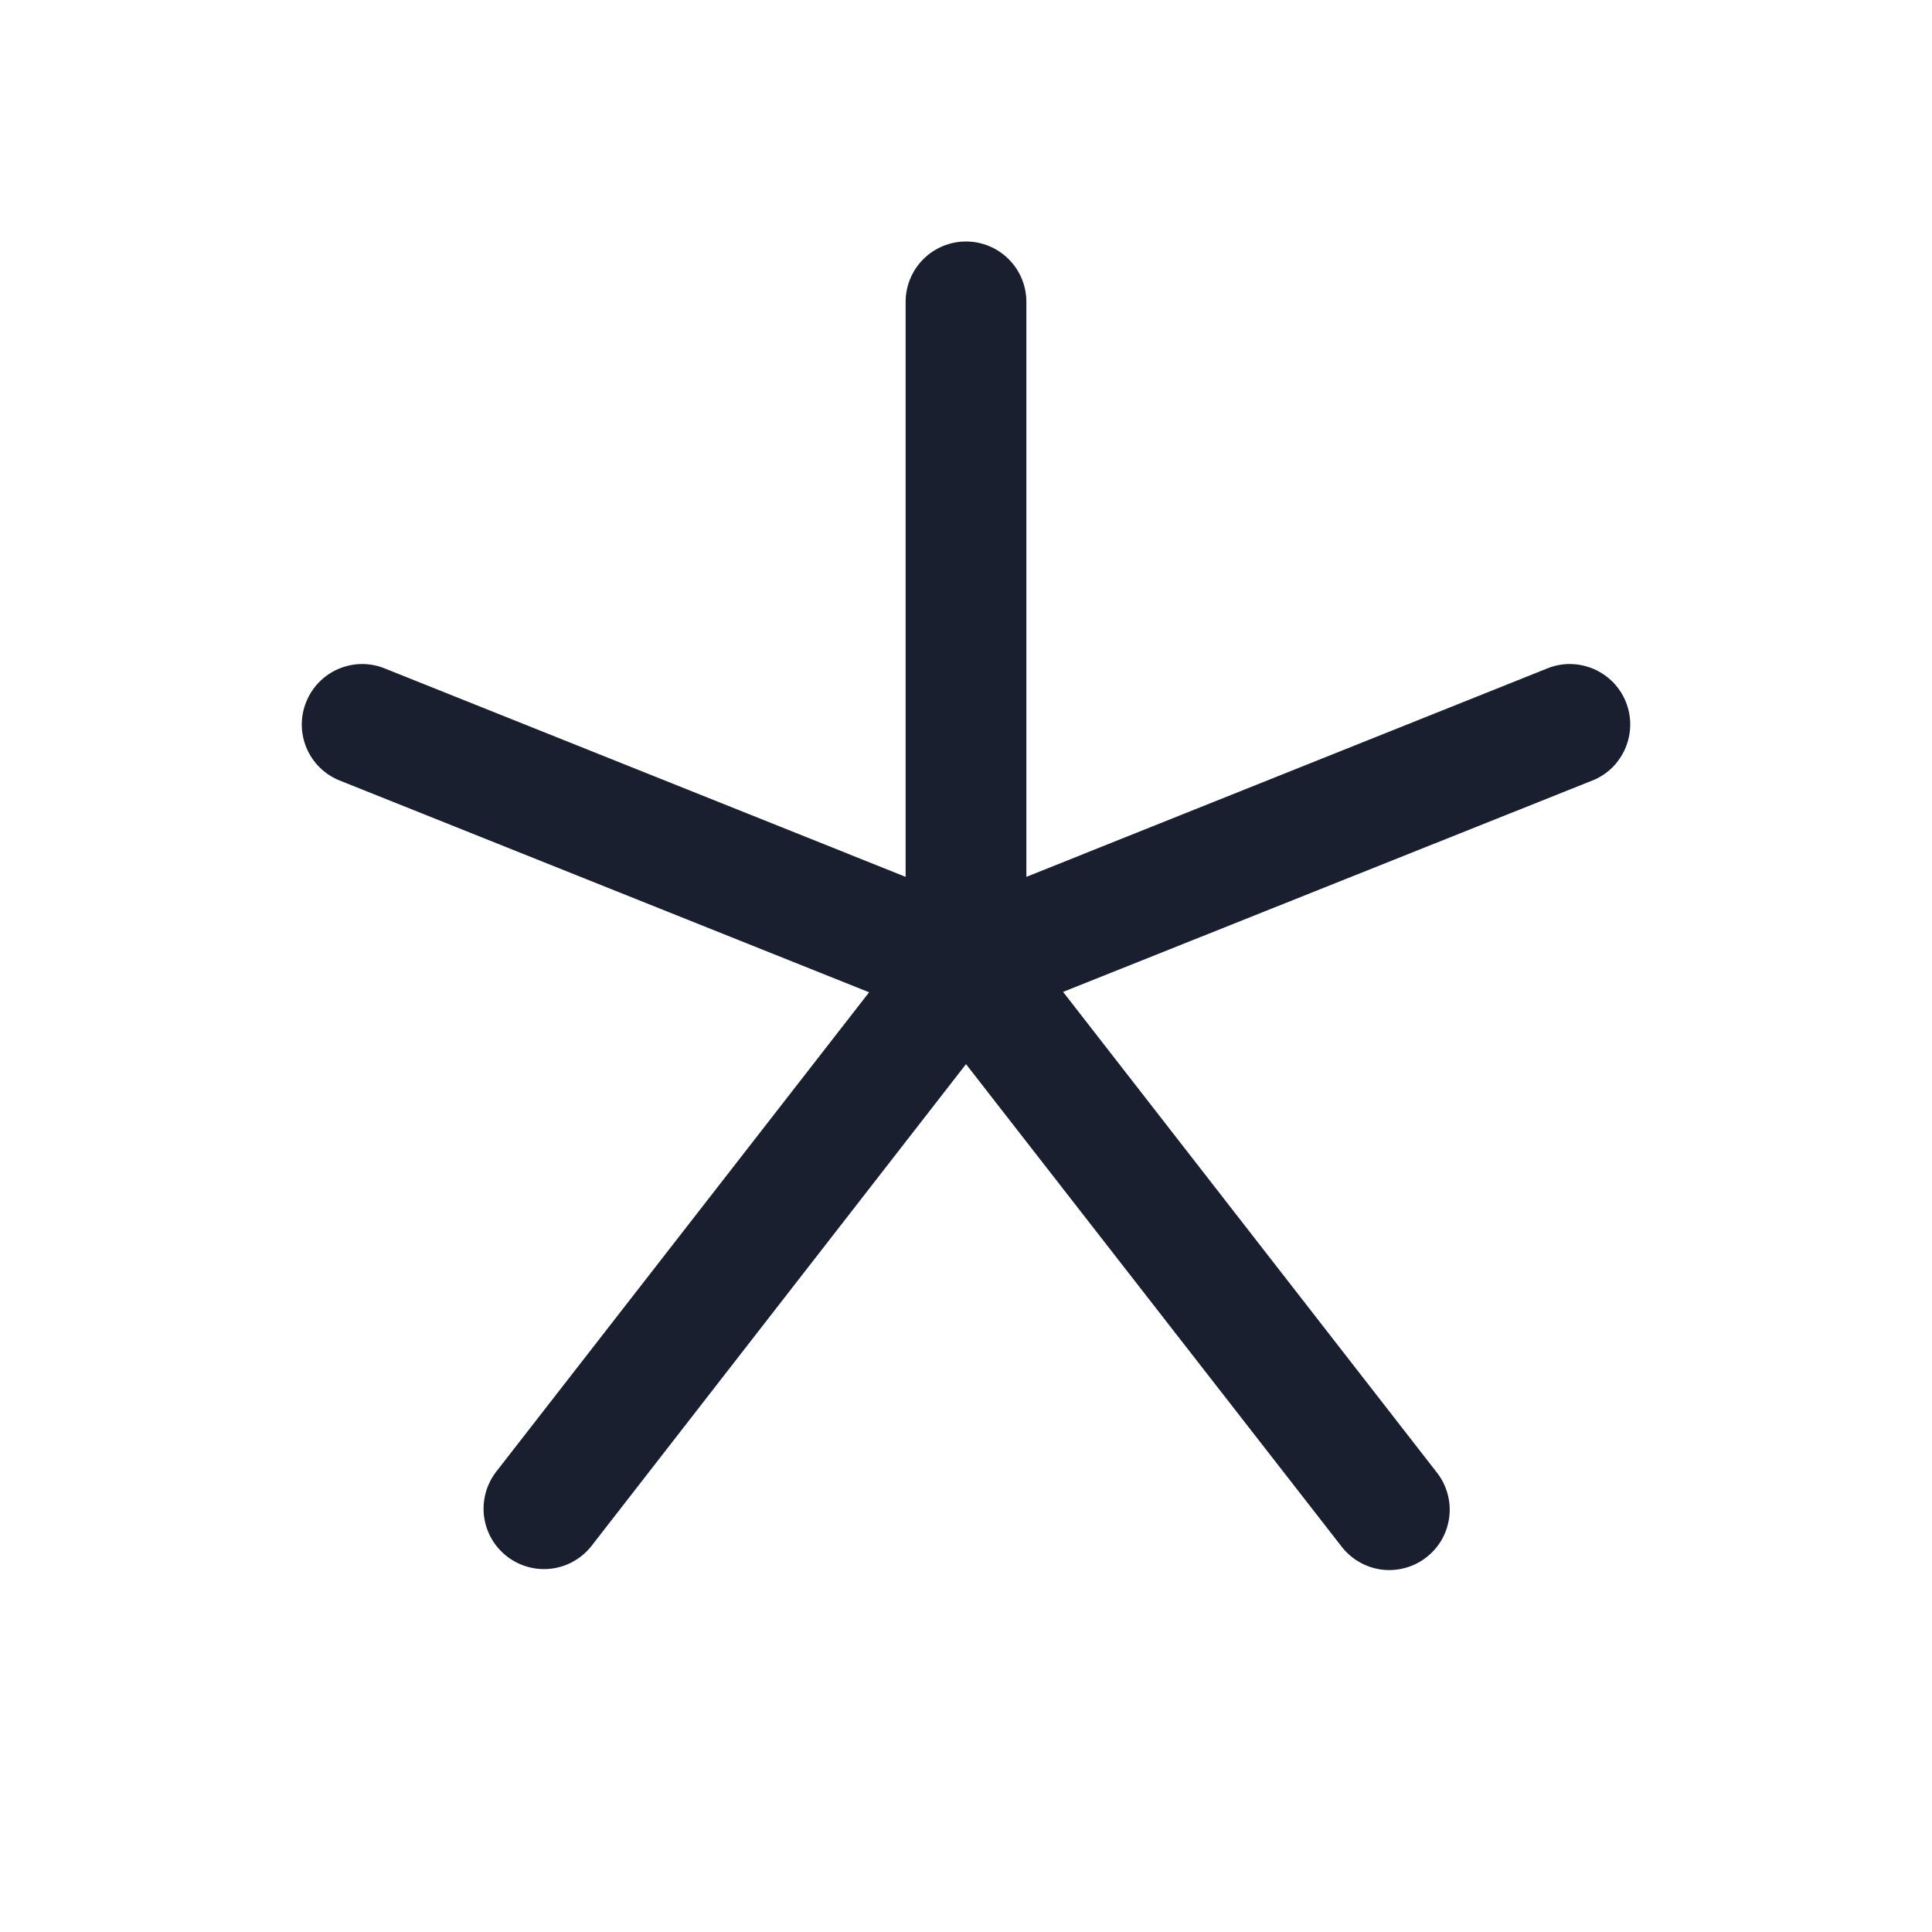 <svg width="20" height="20" viewBox="0 0 20 20" fill="none" xmlns="http://www.w3.org/2000/svg">
<path d="M16.484 8.08L11.005 10.268L14.87 15.238C14.922 15.302 14.96 15.377 14.983 15.456C15.006 15.536 15.013 15.619 15.003 15.701C14.993 15.784 14.967 15.863 14.927 15.935C14.886 16.007 14.831 16.071 14.766 16.121C14.701 16.172 14.626 16.21 14.546 16.231C14.466 16.253 14.383 16.259 14.3 16.248C14.218 16.237 14.139 16.21 14.068 16.168C13.996 16.126 13.934 16.071 13.884 16.005L10 11.016L6.119 16.009C6.016 16.137 5.867 16.22 5.704 16.239C5.541 16.258 5.377 16.212 5.247 16.111C5.118 16.011 5.033 15.863 5.011 15.7C4.99 15.537 5.033 15.373 5.132 15.241L8.997 10.272L3.516 8.08C3.362 8.018 3.239 7.898 3.174 7.745C3.109 7.592 3.107 7.42 3.17 7.266C3.232 7.112 3.352 6.989 3.505 6.924C3.658 6.859 3.83 6.857 3.984 6.92L9.375 9.077V3.125C9.375 2.959 9.441 2.8 9.558 2.683C9.675 2.566 9.834 2.5 10 2.5C10.166 2.5 10.325 2.566 10.442 2.683C10.559 2.8 10.625 2.959 10.625 3.125V9.077L16.016 6.92C16.092 6.889 16.173 6.873 16.256 6.874C16.338 6.875 16.419 6.892 16.495 6.924C16.57 6.956 16.639 7.003 16.697 7.061C16.754 7.12 16.8 7.189 16.831 7.266C16.861 7.342 16.877 7.423 16.876 7.506C16.875 7.588 16.858 7.669 16.826 7.745C16.794 7.82 16.747 7.889 16.689 7.947C16.63 8.004 16.561 8.05 16.484 8.08Z" fill="#191F2E"/>
</svg>
